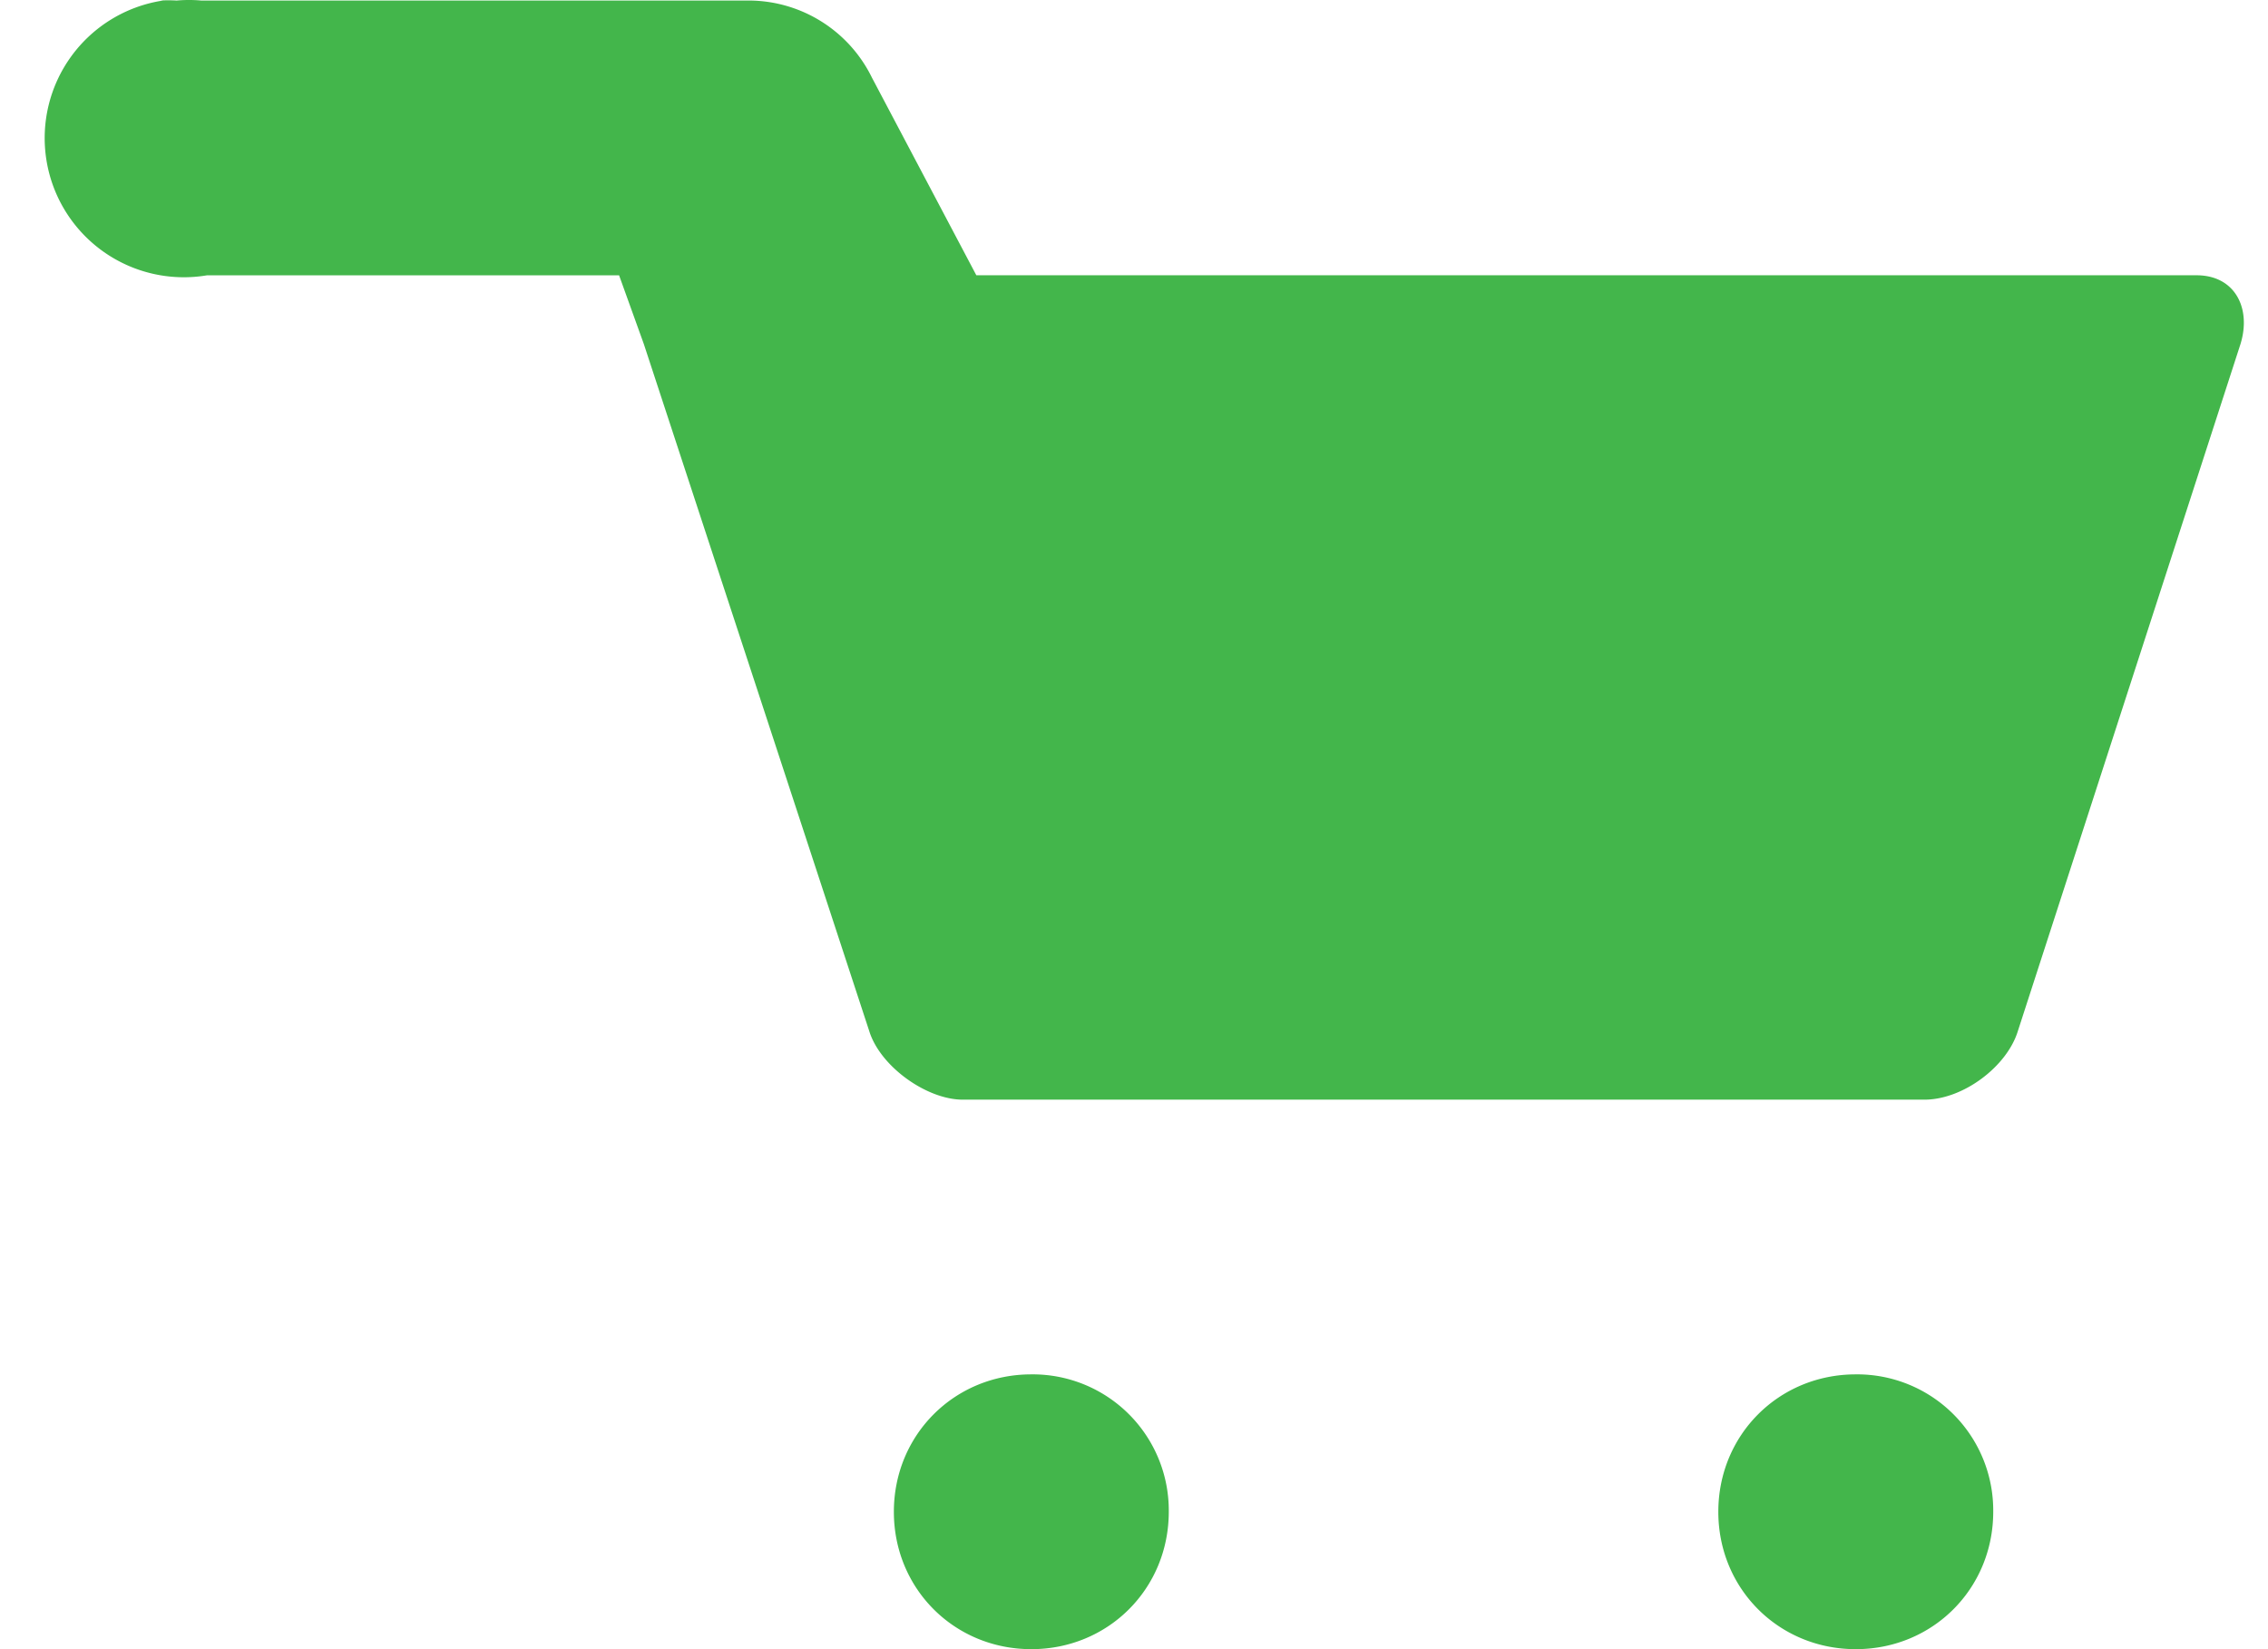 <svg width="33" height="24" fill="none" xmlns="http://www.w3.org/2000/svg"><path d="M2.37.008a2.025 2.025 0 10.64 3.999h5.998l.36 1 1.64 4.998 1.639 4.998c.16.52.84 1 1.36 1h13.995c.56 0 1.2-.48 1.359-1L32.6 5.006c.16-.52-.08-1-.64-1H14.206l-1.52-2.878a2 2 0 00-1.759-1.12H2.93a2 2 0 00-.36 0 2 2 0 00-.24 0h.04zm12.636 19.993c-1.12 0-2 .88-2 2s.88 1.999 2 1.999 2-.88 2-2a1.98 1.98 0 00-2-1.999zm11.996 0c-1.12 0-2 .88-2 2s.88 1.999 2 1.999 2-.88 2-2a1.98 1.98 0 00-2-1.999z" fill="#43B64B"/></svg>